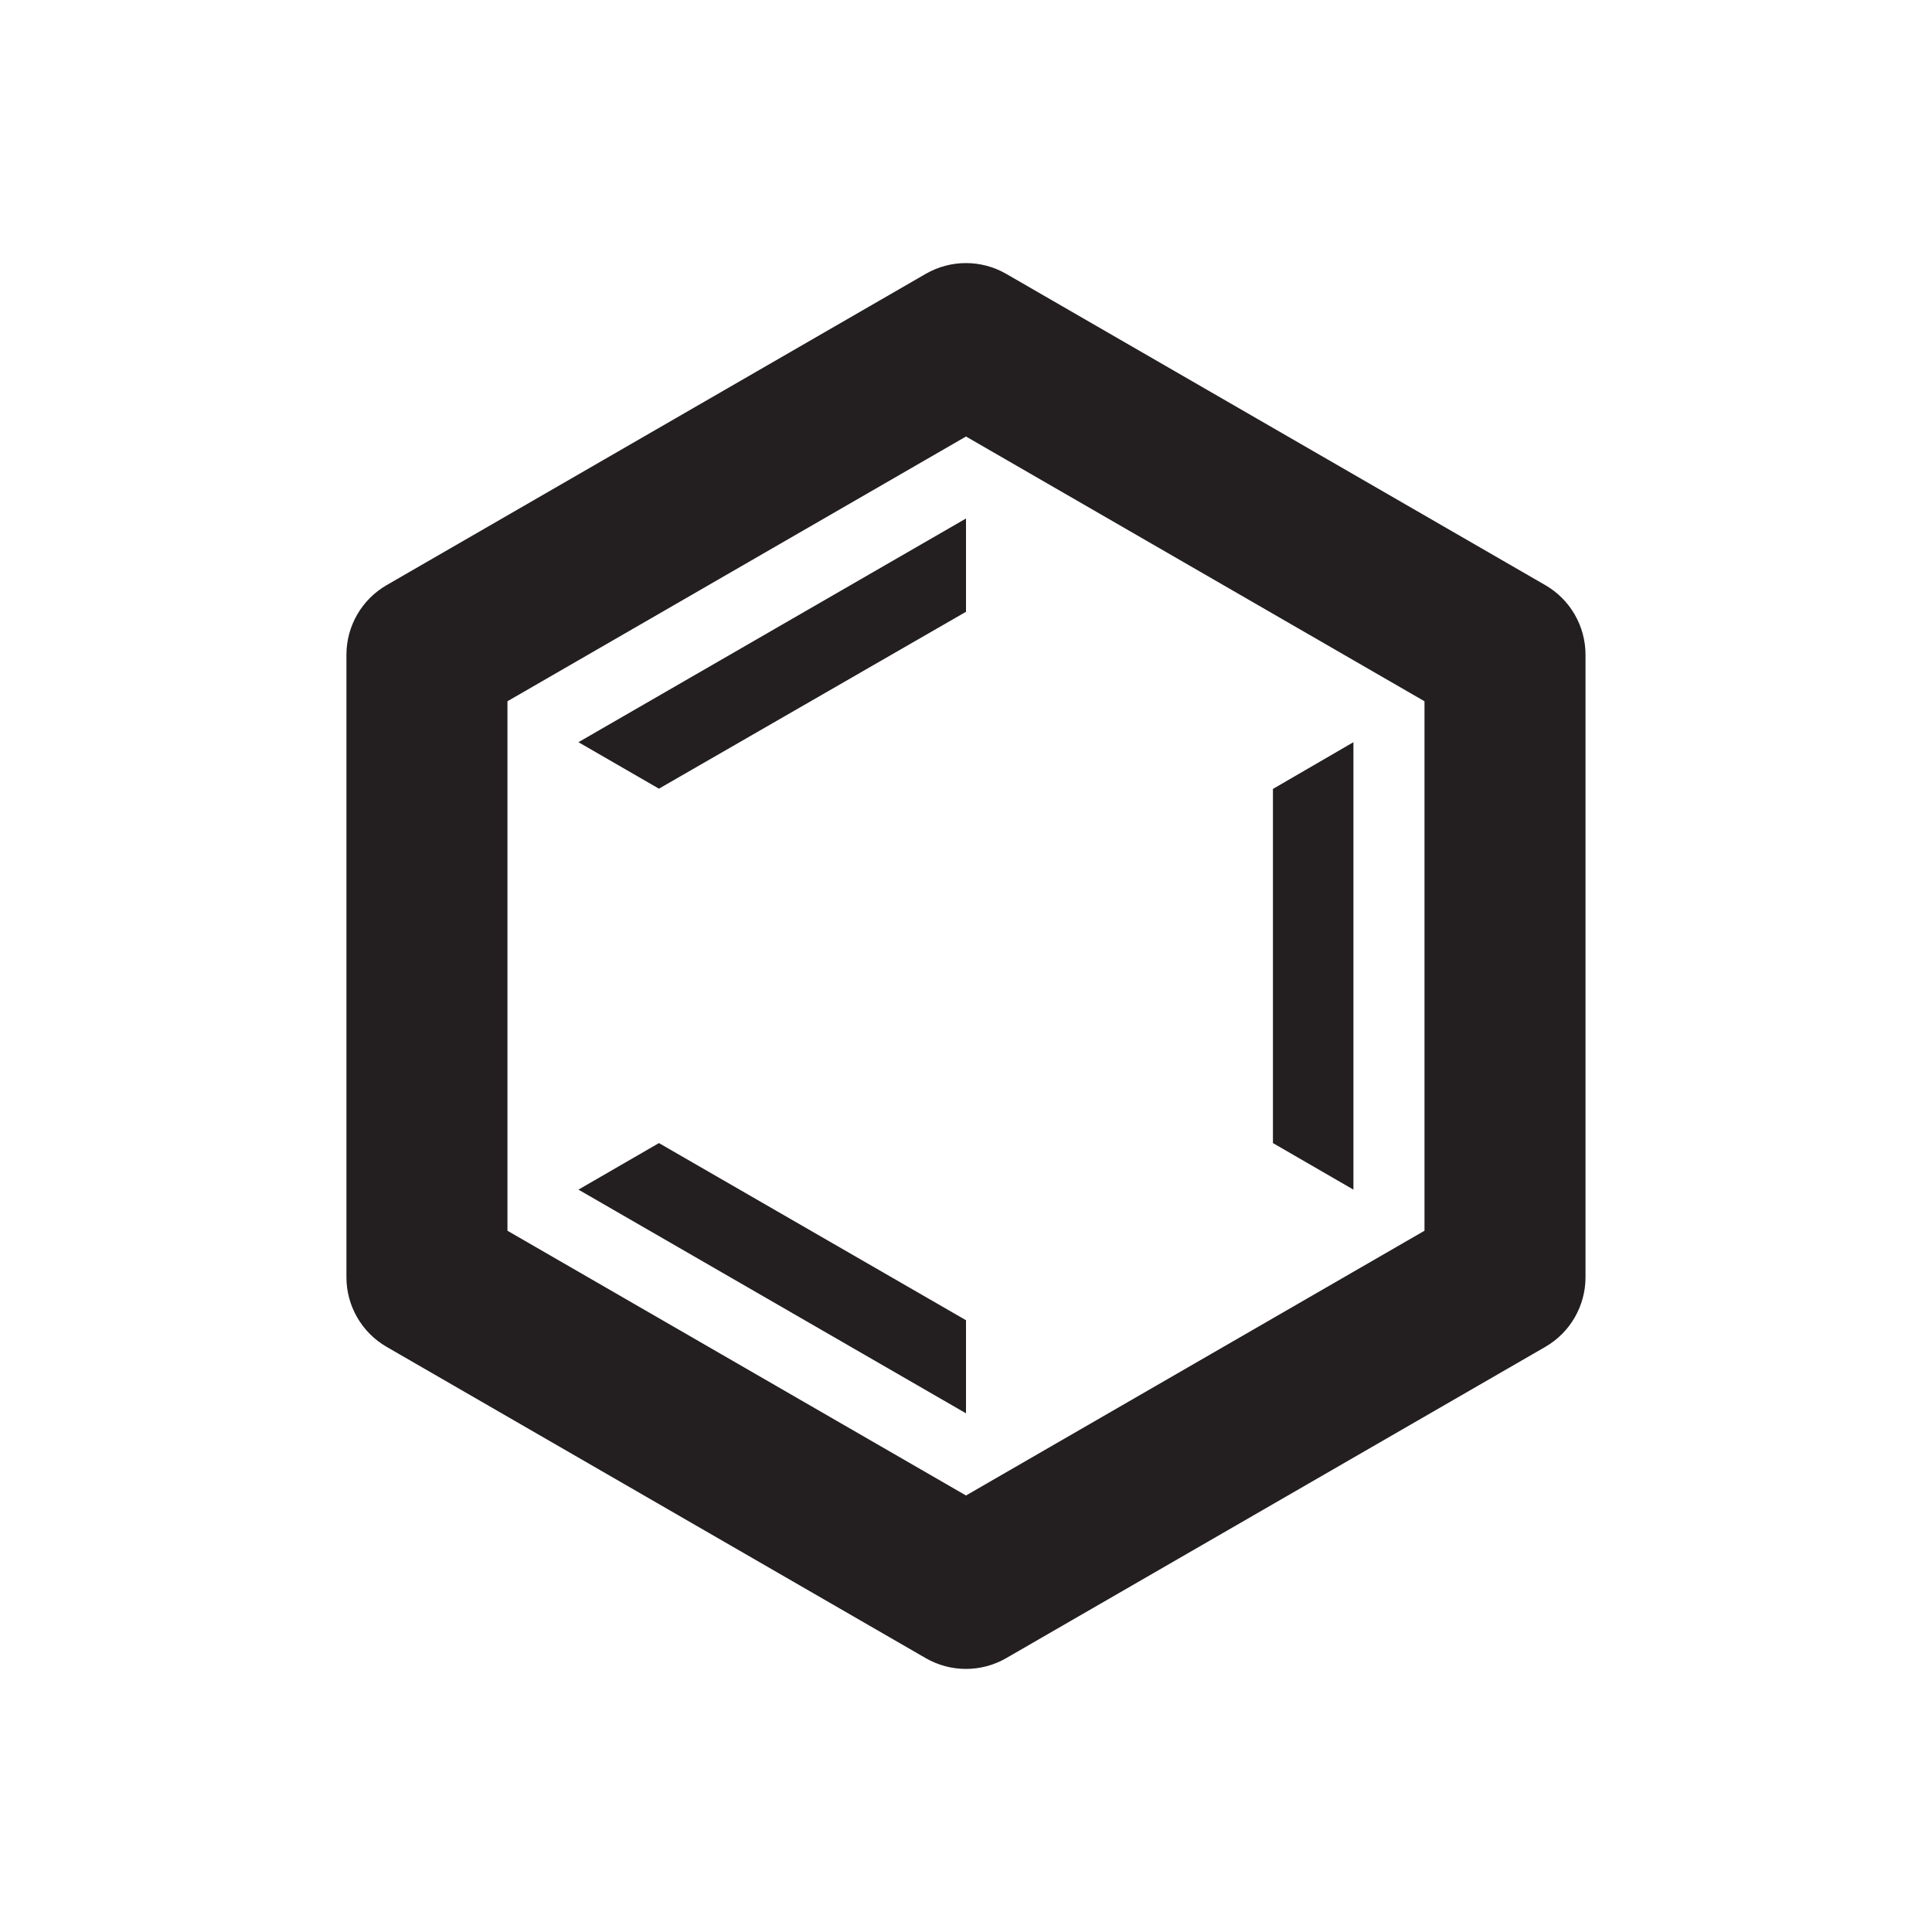 <svg width="32" height="32" viewBox="0 0 32 32" fill="none" xmlns="http://www.w3.org/2000/svg">
<path fill-rule="evenodd" clip-rule="evenodd" d="M15.333 4.536C15.745 4.298 16.254 4.298 16.666 4.536L25.594 9.691C26.007 9.929 26.261 10.369 26.261 10.845V21.155C26.261 21.631 26.007 22.071 25.594 22.309L16.666 27.464C16.254 27.702 15.745 27.702 15.333 27.464L6.405 22.309C5.992 22.071 5.738 21.631 5.738 21.155V10.845C5.738 10.369 5.992 9.929 6.405 9.691L15.333 4.536ZM8.405 11.615V20.385L16 24.77L23.594 20.385V11.615L16 7.23L8.405 11.615Z" fill="#231F20"/>
<path d="M21.084 13.067V18.933L22.417 19.704V12.293L21.084 13.067ZM16 8.588L9.581 12.293L10.914 13.063L16 10.133V8.589V8.588ZM9.581 19.704L16 23.409V21.867L10.914 18.933L9.581 19.704Z" fill="#231F20"/>
</svg>
